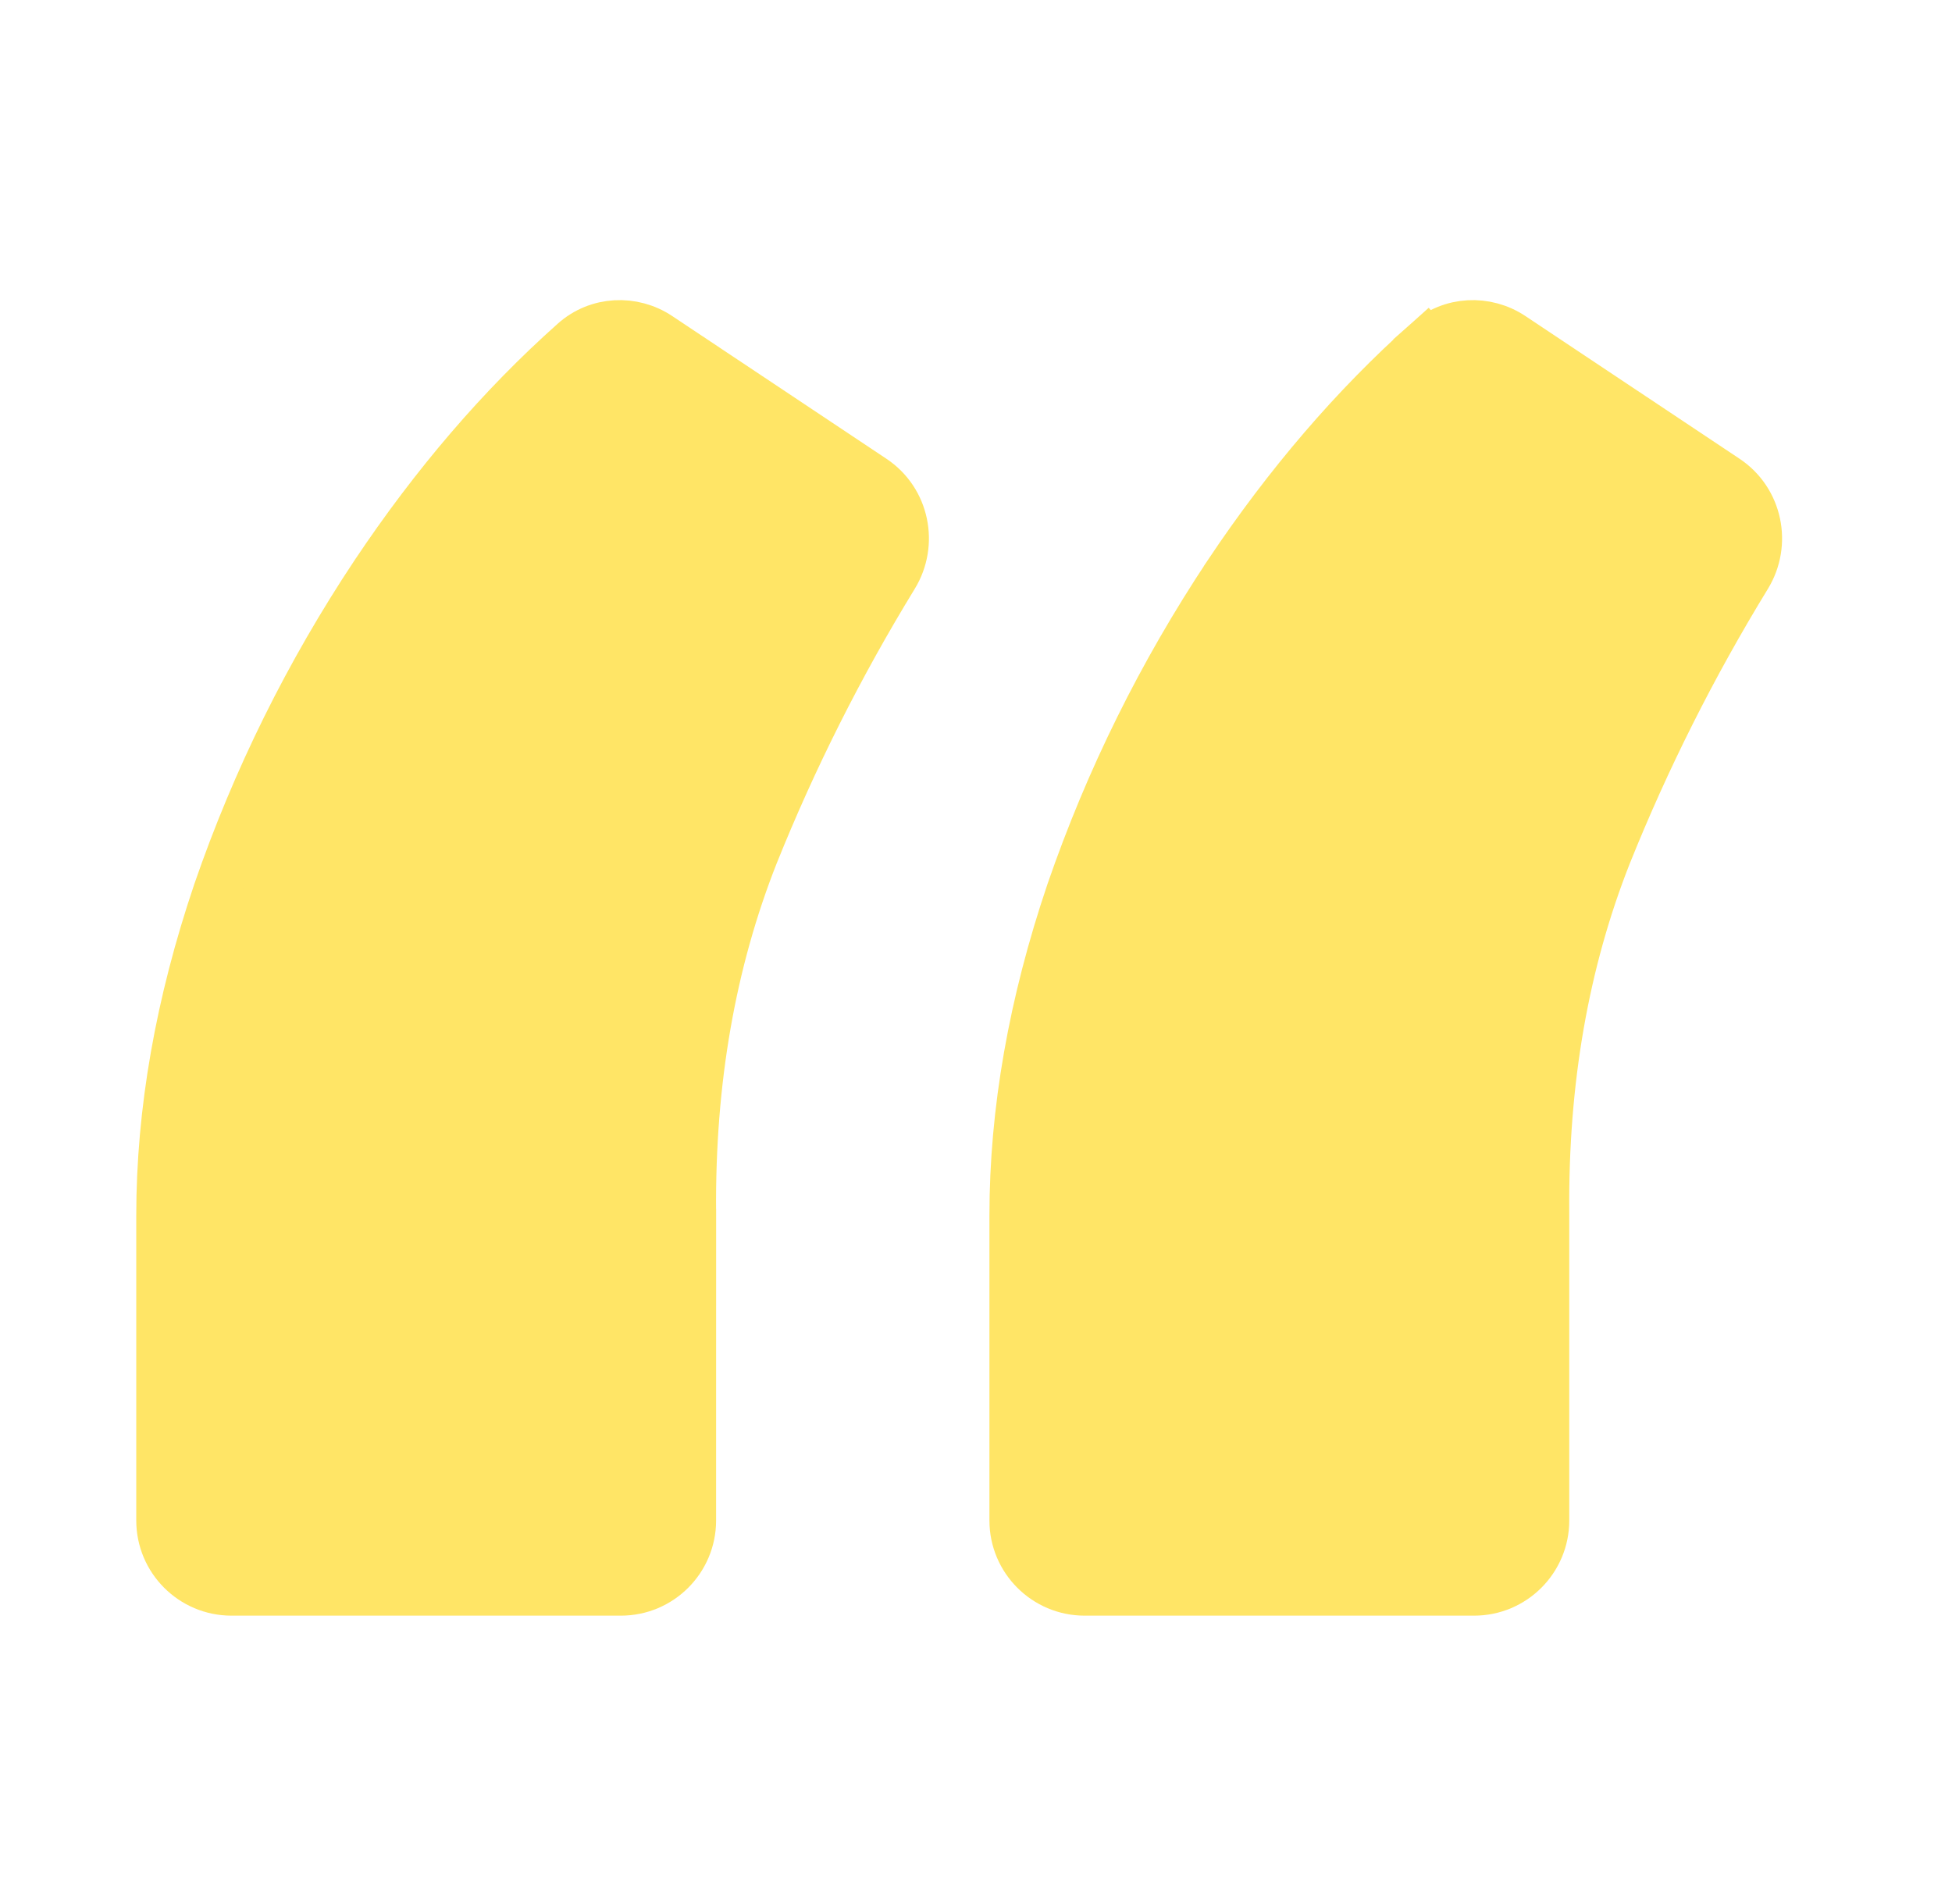 <svg width="41" height="40" viewBox="0 0 41 40" fill="none" xmlns="http://www.w3.org/2000/svg">
<path d="M4.556 18.73L4.556 18.73L4.555 18.733C3.762 21.077 3.362 23.345 3.362 25.536V31.942C3.362 32.77 4.034 33.442 4.862 33.442H13.041C13.87 33.442 14.541 32.77 14.541 31.942L14.542 25.464L14.541 25.46C14.518 22.709 14.957 20.209 15.849 17.953C16.66 15.934 17.639 13.986 18.786 12.111C19.207 11.423 19.026 10.51 18.341 10.054L13.843 7.056L13.843 7.056C13.295 6.691 12.556 6.719 12.049 7.172C10.516 8.537 9.122 10.163 7.865 12.045L7.864 12.046C6.474 14.139 5.371 16.367 4.556 18.73ZM22.476 18.73L22.475 18.733C21.682 21.077 21.282 23.345 21.282 25.536V31.942C21.282 32.77 21.954 33.442 22.782 33.442H30.961C31.79 33.442 32.461 32.77 32.461 31.942L32.461 25.464L32.461 25.46C32.438 22.709 32.877 20.209 33.769 17.953C34.58 15.934 35.559 13.986 36.706 12.111C37.127 11.423 36.945 10.51 36.261 10.054L31.763 7.056C31.214 6.691 30.476 6.719 29.968 7.172L30.3 7.545L29.968 7.172C28.436 8.537 27.042 10.163 25.784 12.045L25.784 12.046C24.394 14.139 23.291 16.367 22.476 18.73Z" fill="#FFE566" stroke="#FFE566"/>
</svg>
